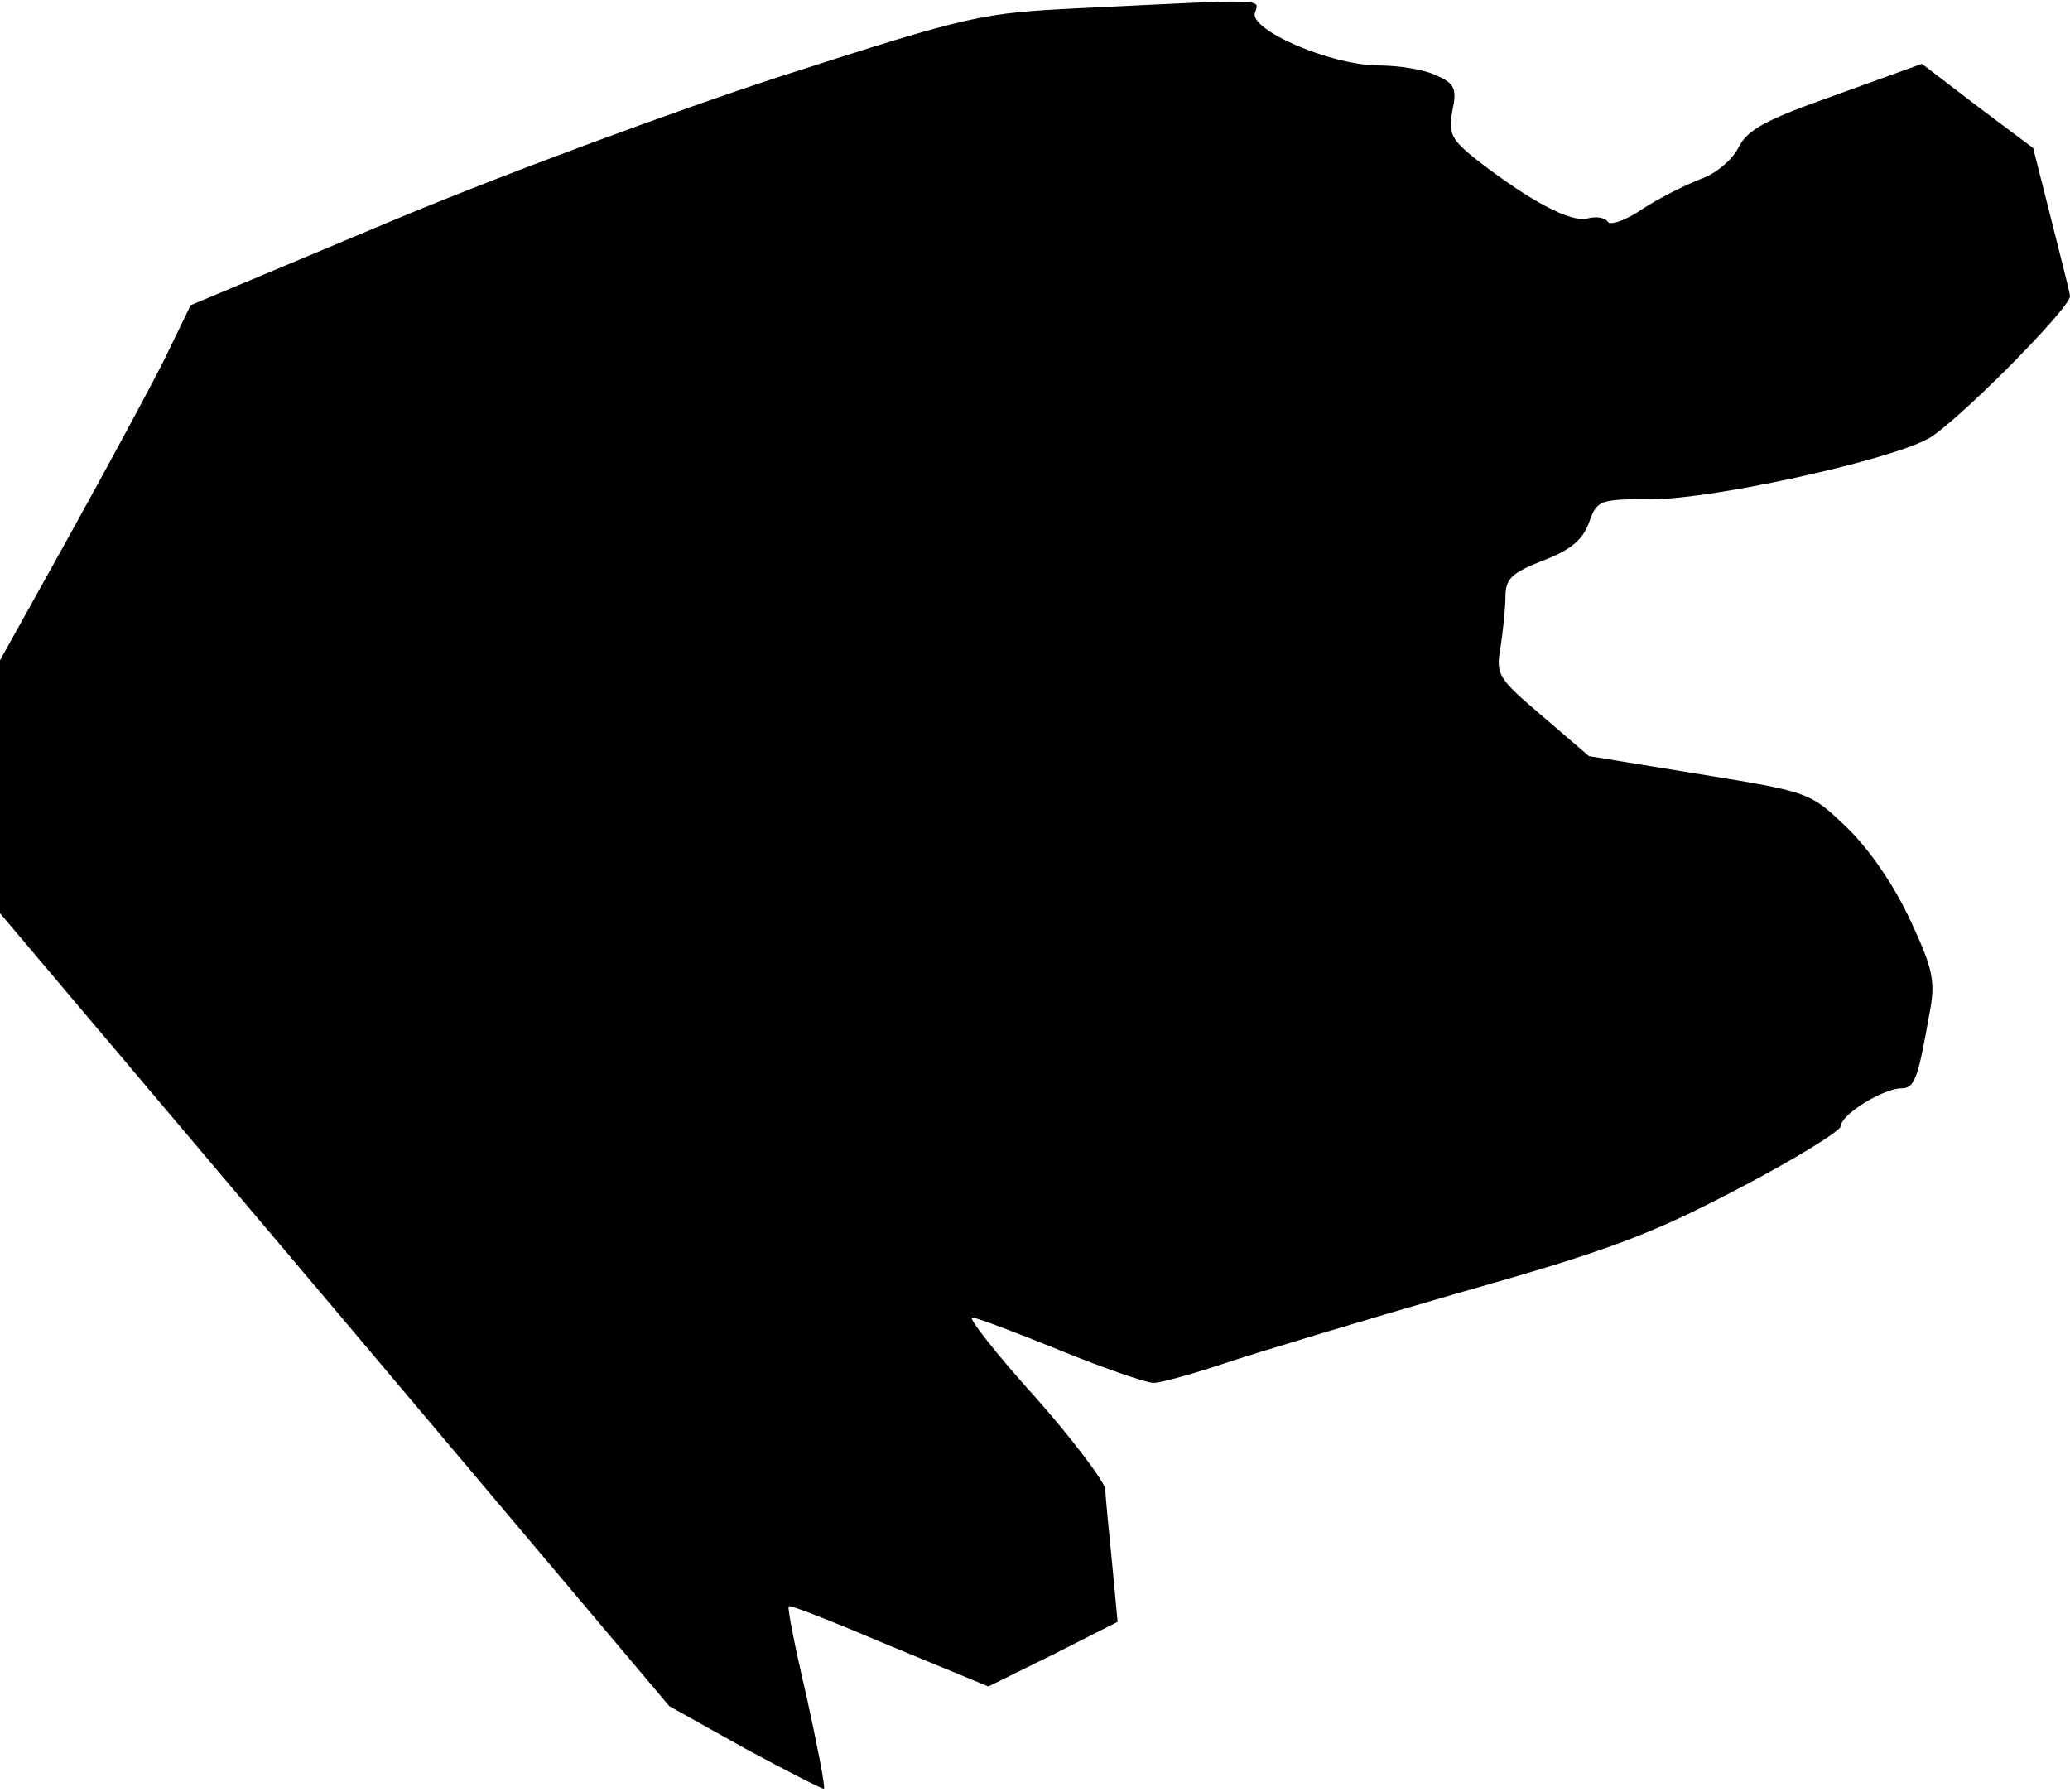 <?xml version="1.0" standalone="no"?>
<!DOCTYPE svg PUBLIC "-//W3C//DTD SVG 20010904//EN"
 "http://www.w3.org/TR/2001/REC-SVG-20010904/DTD/svg10.dtd">
<svg version="1.0" xmlns="http://www.w3.org/2000/svg"
 width="253pt" height="219pt" viewBox="0 0 253 219"
 preserveAspectRatio="xMidYMid meet">
<g transform="translate(0,219) scale(0.1,-0.1)"
fill="#000000" stroke="none">
<path fill="#000000" stroke="none" d="M1320 2180 c-121 -6 -132 -8 -365 -83
-132 -43 -348 -123 -481 -179 l-241 -101 -32 -66 c-18 -36 -71 -134 -117 -217
l-84 -151 0 -154 0 -155 409 -484 409 -485 93 -52 c52 -28 95 -50 96 -49 2 2
-8 52 -21 112 -14 59 -24 110 -22 111 2 2 57 -20 123 -48 l121 -50 79 39 79
40 -7 74 c-4 40 -8 80 -8 88 -1 9 -39 60 -86 113 -48 53 -82 97 -77 97 5 0 53
-18 107 -40 54 -22 106 -40 115 -40 9 0 48 11 87 24 39 13 168 52 286 86 184
52 234 71 341 127 69 36 126 71 126 77 0 14 52 46 74 46 16 0 20 11 34 90 8
40 5 55 -23 115 -20 43 -50 87 -78 114 -45 43 -45 43 -180 65 l-135 22 -57 49
c-54 46 -57 50 -51 84 3 20 6 48 6 62 0 22 8 29 46 44 34 13 48 25 56 46 10
28 12 29 78 29 73 0 283 46 335 73 31 15 175 160 175 175 0 4 -11 46 -23 94
l-22 87 -68 51 -68 52 -105 -38 c-85 -30 -108 -42 -119 -64 -8 -16 -29 -33
-47 -39 -18 -7 -50 -23 -70 -36 -20 -14 -40 -21 -43 -16 -3 5 -14 7 -25 4 -20
-5 -68 20 -133 70 -33 26 -37 33 -32 61 6 28 3 34 -20 44 -14 7 -46 12 -70 12
-58 0 -160 44 -151 65 6 17 13 16 -214 5z"/>
</g>
</svg>
